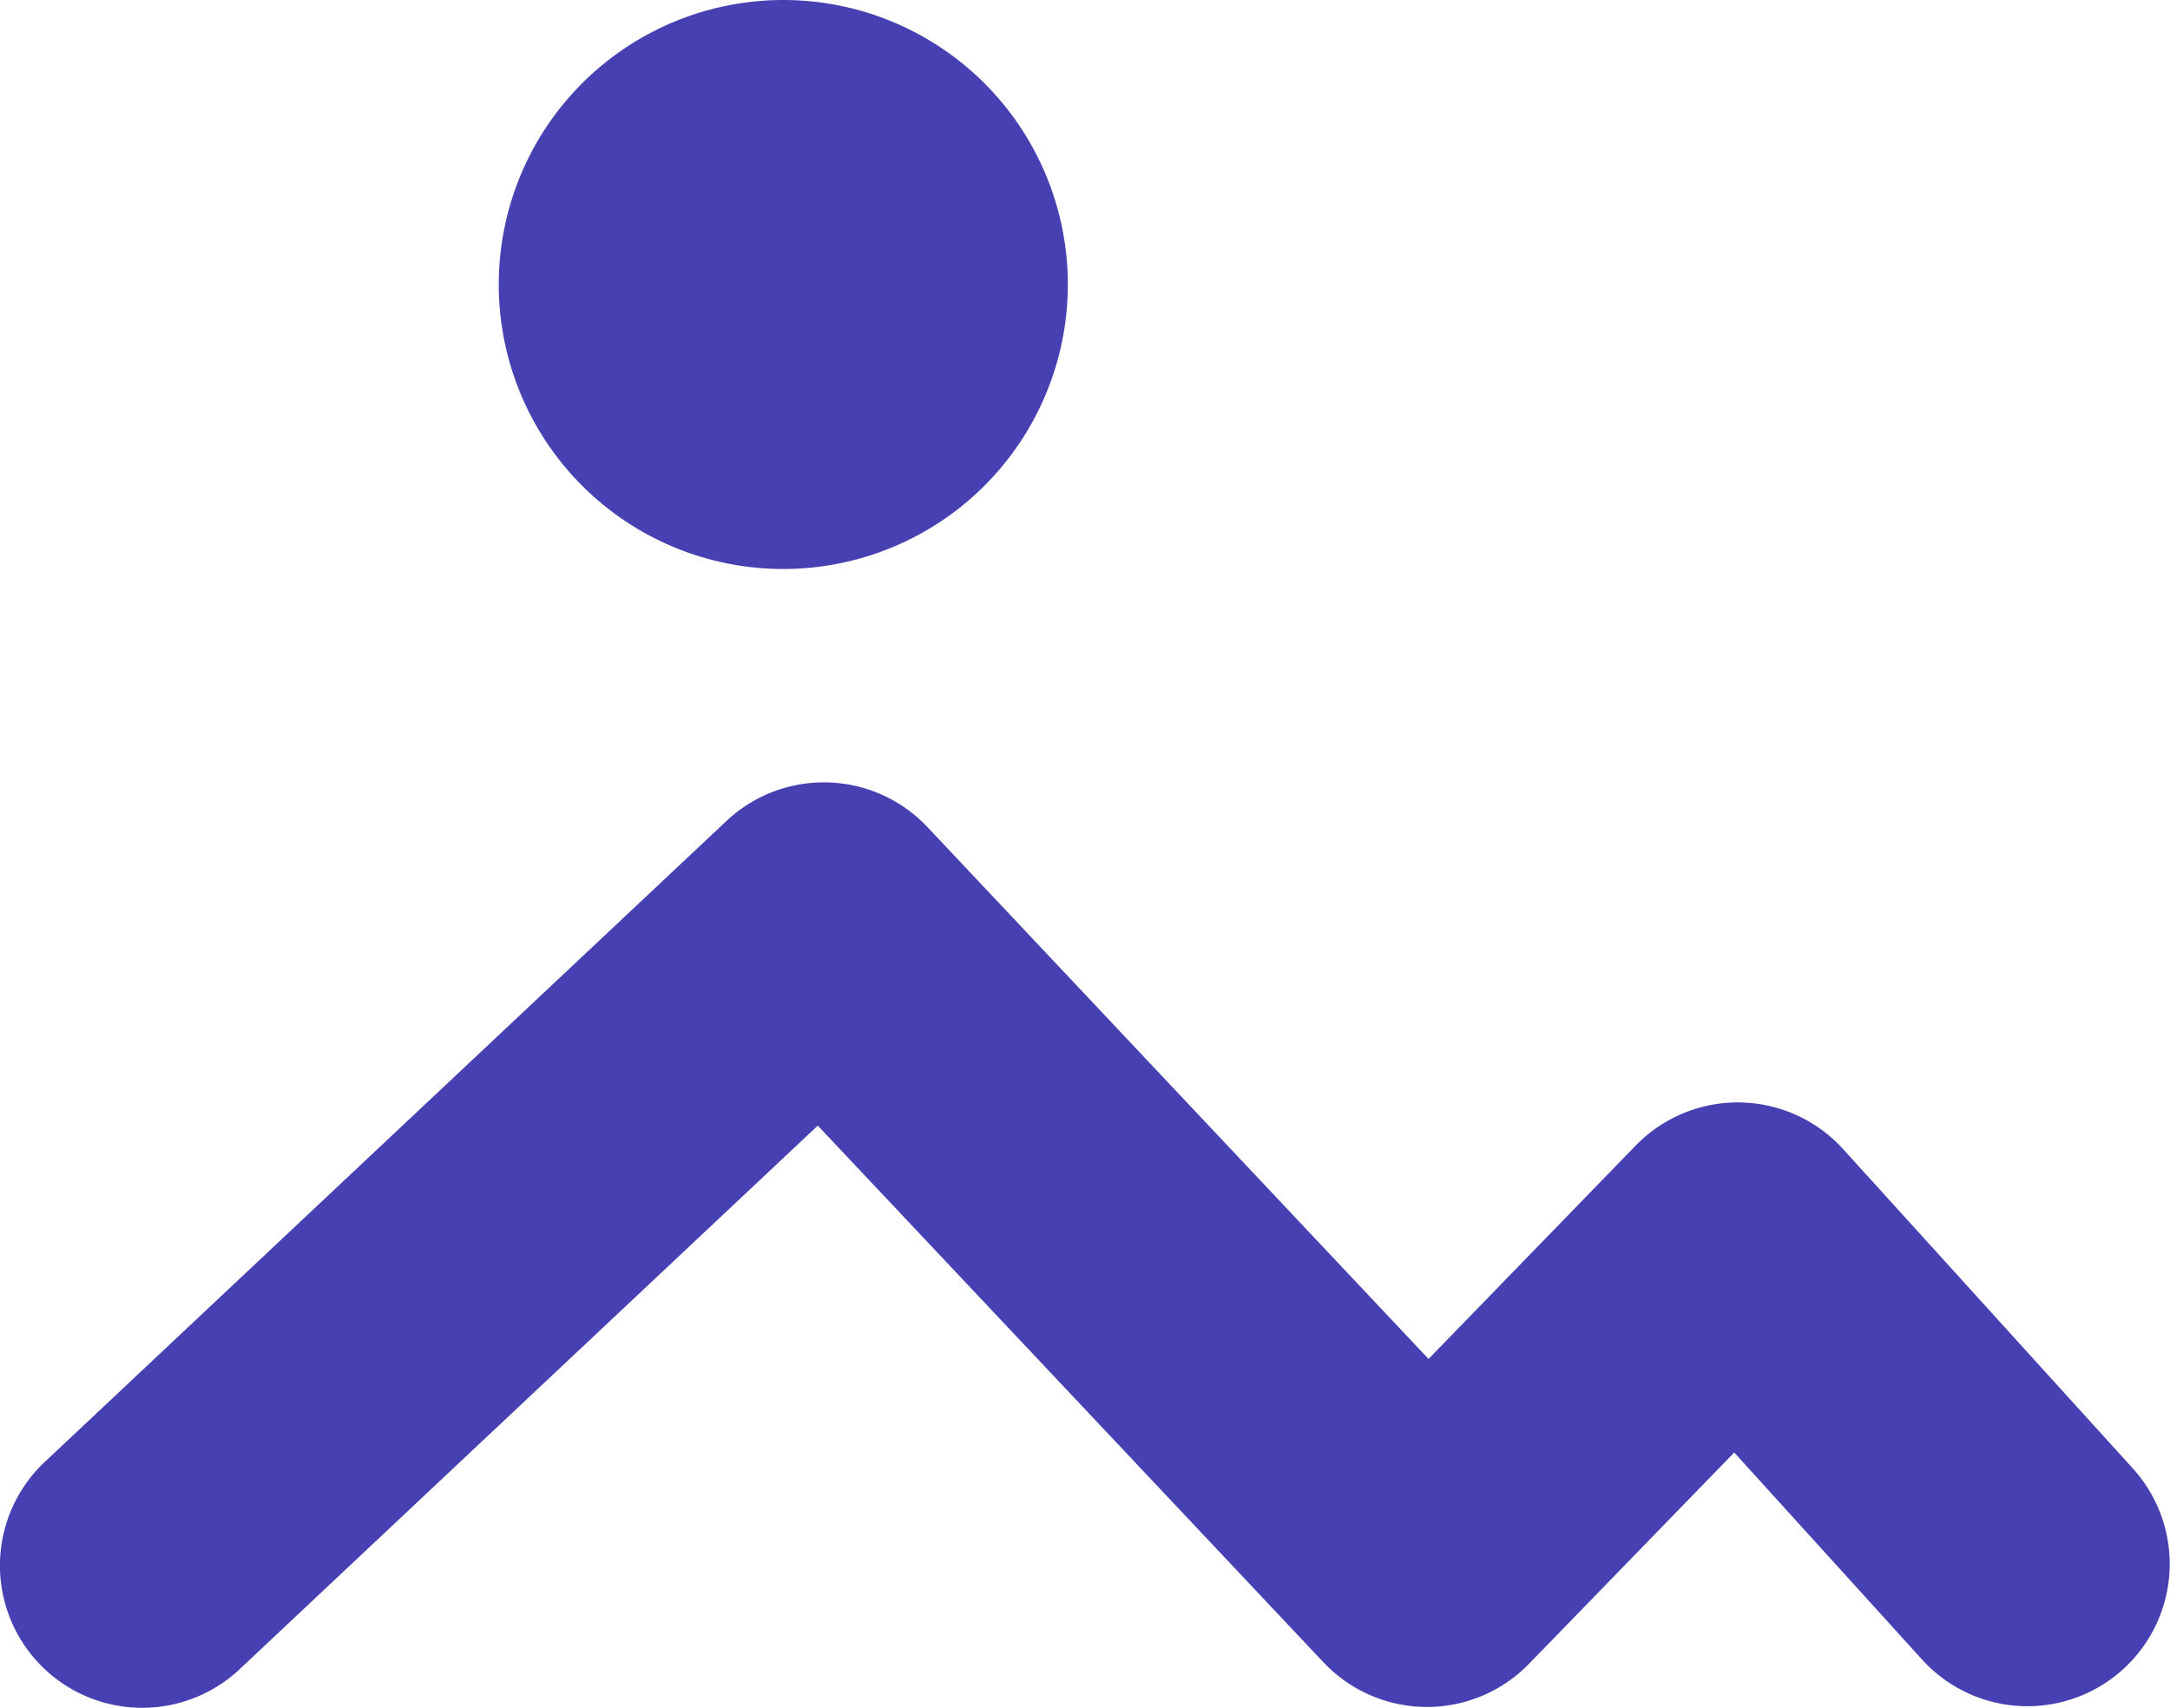 <?xml version="1.0" standalone="no"?><!DOCTYPE svg PUBLIC "-//W3C//DTD SVG 1.1//EN" "http://www.w3.org/Graphics/SVG/1.1/DTD/svg11.dtd"><svg t="1695276827688" class="icon" viewBox="0 0 1301 1024" version="1.1" xmlns="http://www.w3.org/2000/svg" p-id="19542" xmlns:xlink="http://www.w3.org/1999/xlink" width="81.312" height="64"><path d="M144.216 1000.378a85.295 85.295 0 1 1-116.854-124.274l408.156-383.826a85.295 85.295 0 0 1 120.521 3.646l300.429 318.917 124.189-127.942a85.295 85.295 0 0 1 124.381 2.132l174.086 191.913a85.295 85.295 0 0 1-126.364 114.593l-113.015-124.594-123.037 126.705a85.295 85.295 0 0 1-123.251-0.917L490.299 674.936 144.216 1000.378zM469.615 341.178a170.589 170.589 0 1 1 0-341.178 170.589 170.589 0 0 1 0 341.178z" fill="#4740b3" p-id="19543"></path></svg>